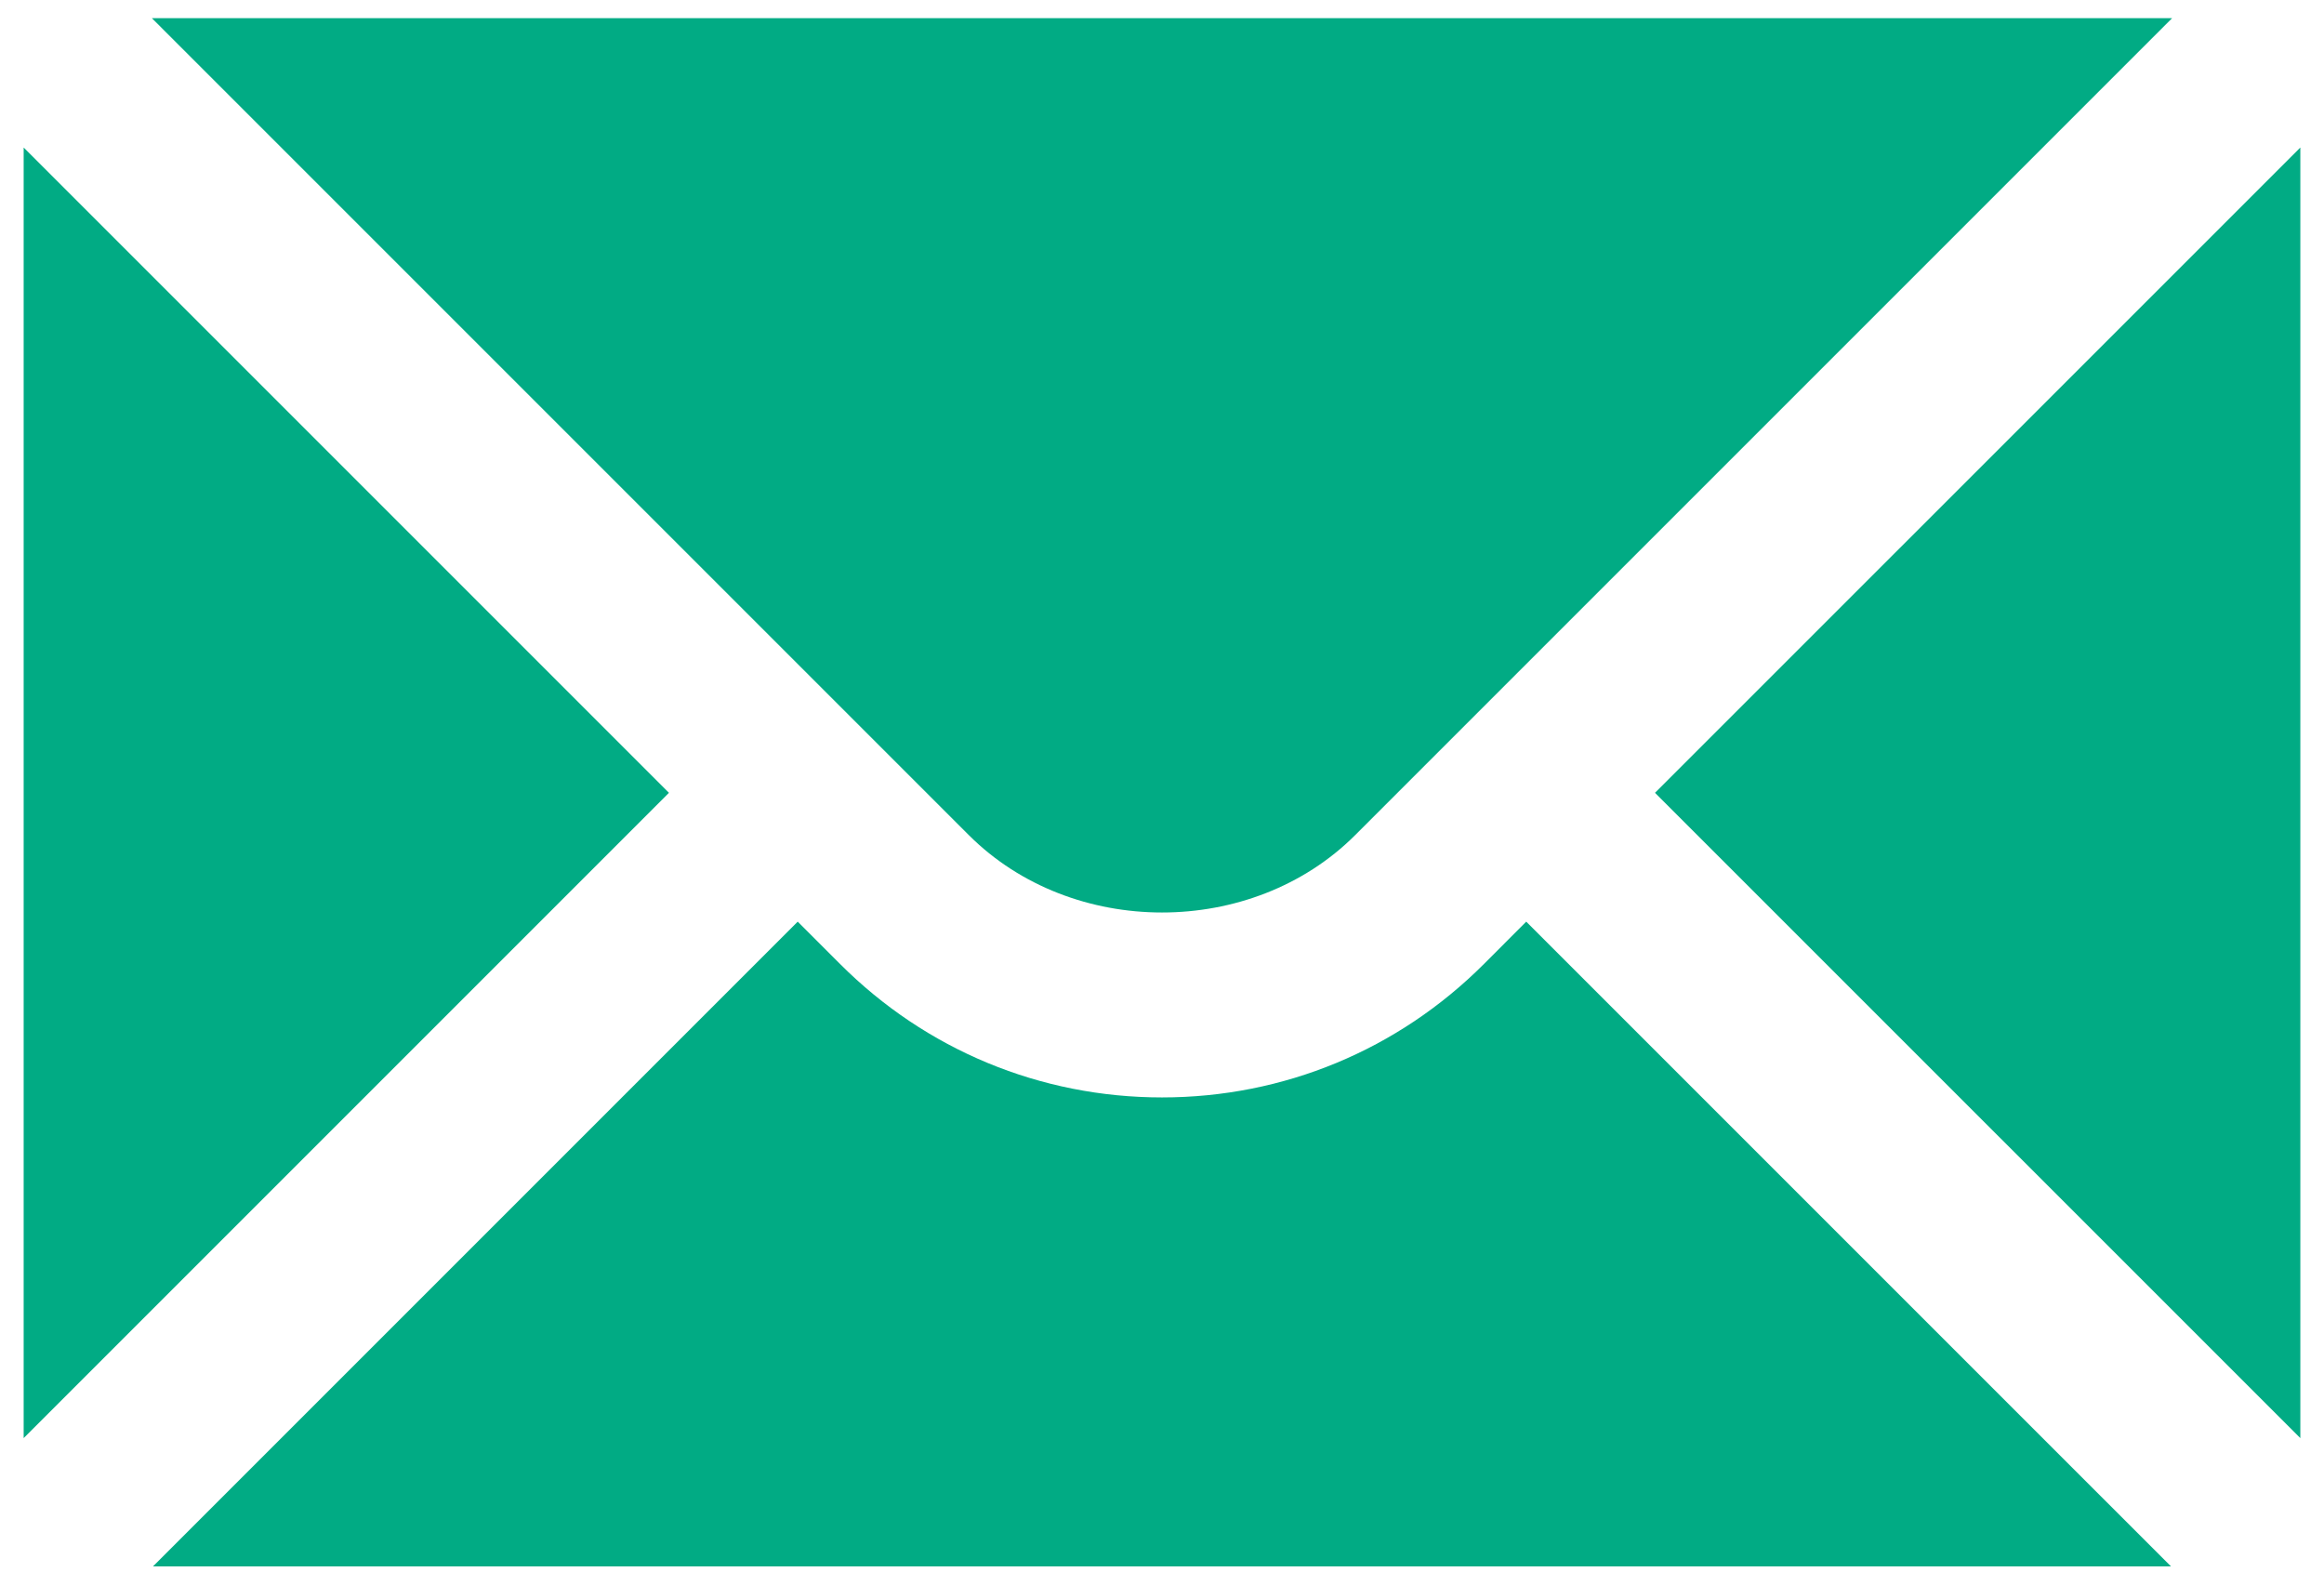 <svg width="44" height="30" viewBox="0 0 44 30" fill="none" xmlns="http://www.w3.org/2000/svg">
<path d="M0.448 2.793V27.227L12.665 15.01L0.448 2.793Z" fill="#01AB84"/>
<path d="M2.876 0.344L18.343 15.811C20.297 17.764 23.704 17.764 25.657 15.811L41.124 0.344H2.876Z" fill="#01AB84"/>
<path d="M28.095 18.251C26.469 19.878 24.303 20.777 22 20.777C19.697 20.777 17.531 19.878 15.905 18.251L15.103 17.449L2.896 29.656H41.103L28.896 17.449L28.095 18.251Z" fill="#01AB84"/>
<path d="M31.334 15.01L43.552 27.227V2.793L31.334 15.01Z" fill="#01AB84"/>
</svg>
